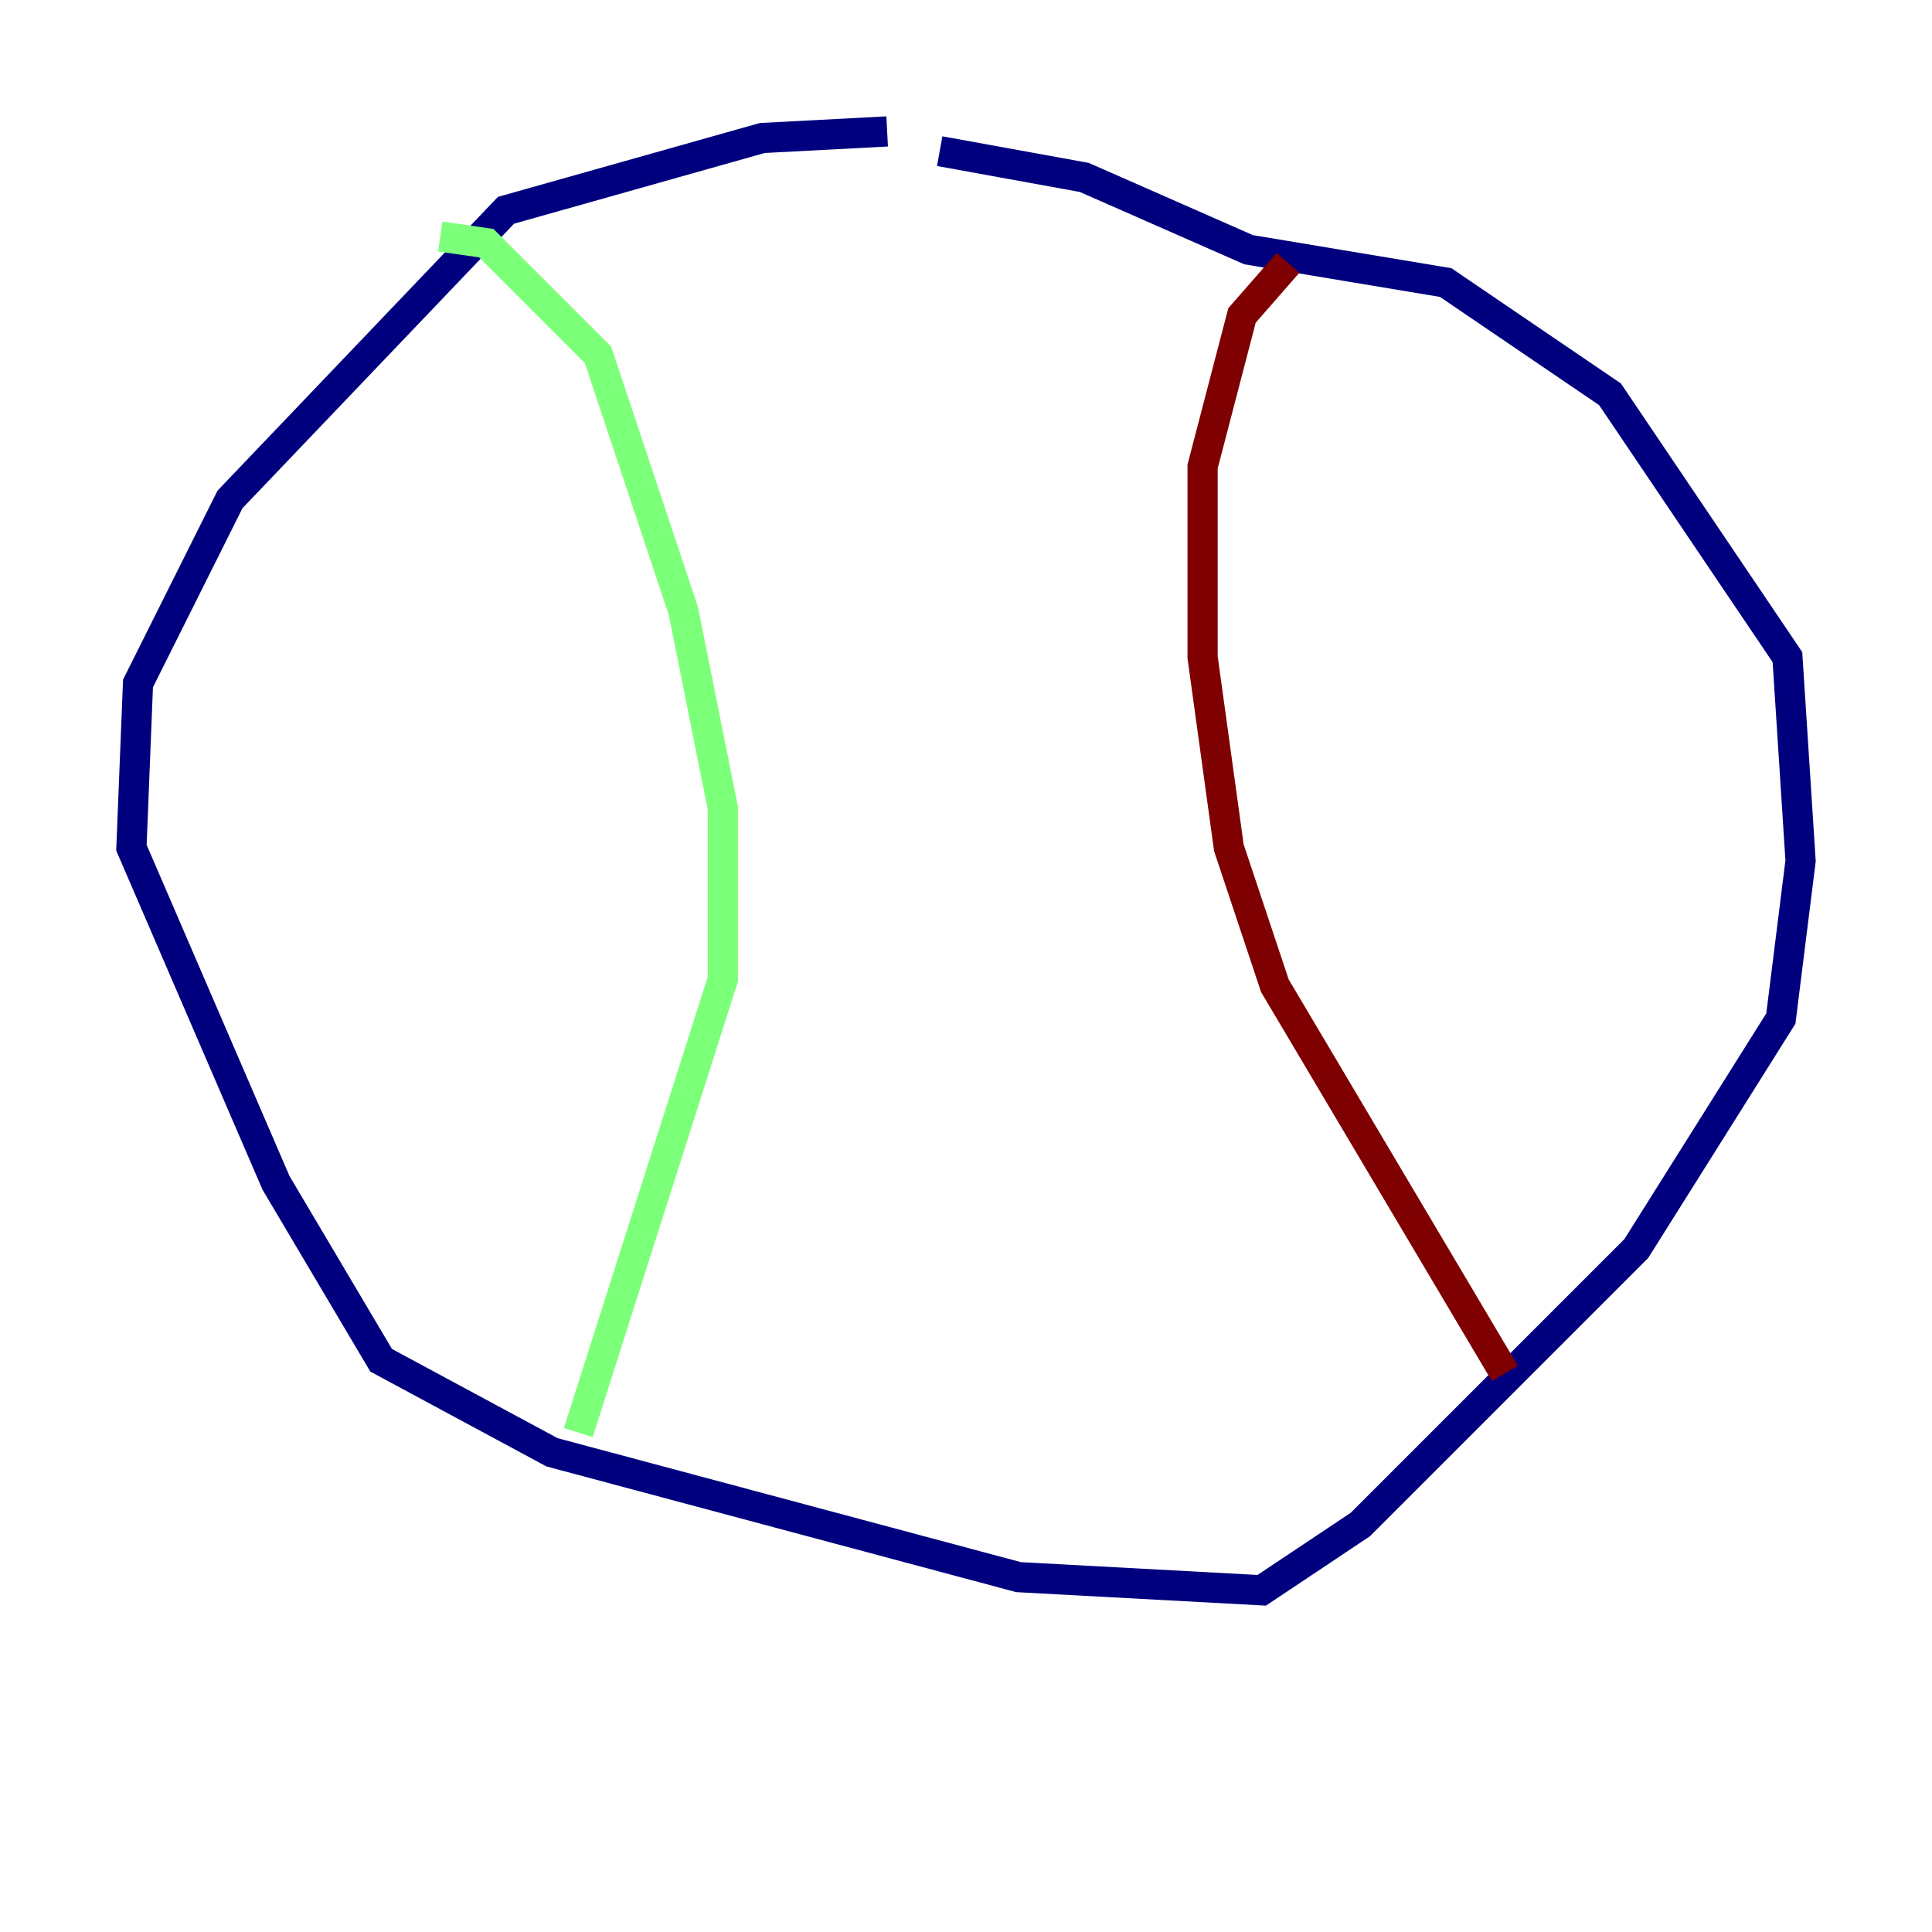 <?xml version="1.0" encoding="utf-8" ?>
<svg baseProfile="tiny" height="128" version="1.2" viewBox="0,0,128,128" width="128" xmlns="http://www.w3.org/2000/svg" xmlns:ev="http://www.w3.org/2001/xml-events" xmlns:xlink="http://www.w3.org/1999/xlink"><defs /><polyline fill="none" points="58.776,8.707 50.503,9.143 33.524,13.932 15.238,33.088 9.143,45.279 8.707,56.163 18.286,78.367 25.252,90.122 36.571,96.218 67.483,104.49 83.592,105.361 90.122,101.007 108.408,82.721 117.986,67.483 119.293,57.034 118.422,43.537 106.667,26.122 95.782,18.721 82.721,16.544 71.837,11.755 62.258,10.014" stroke="#00007f" stroke-width="2" /><polyline fill="none" points="29.17,15.674 32.218,16.109 39.619,23.51 45.279,40.49 47.891,53.551 47.891,64.871 38.313,94.912" stroke="#7cff79" stroke-width="2" /><polyline fill="none" points="99.701,90.993 84.463,65.306 81.415,56.163 79.674,43.537 79.674,30.912 82.286,20.898 85.333,17.415" stroke="#7f0000" stroke-width="2" /></svg>
